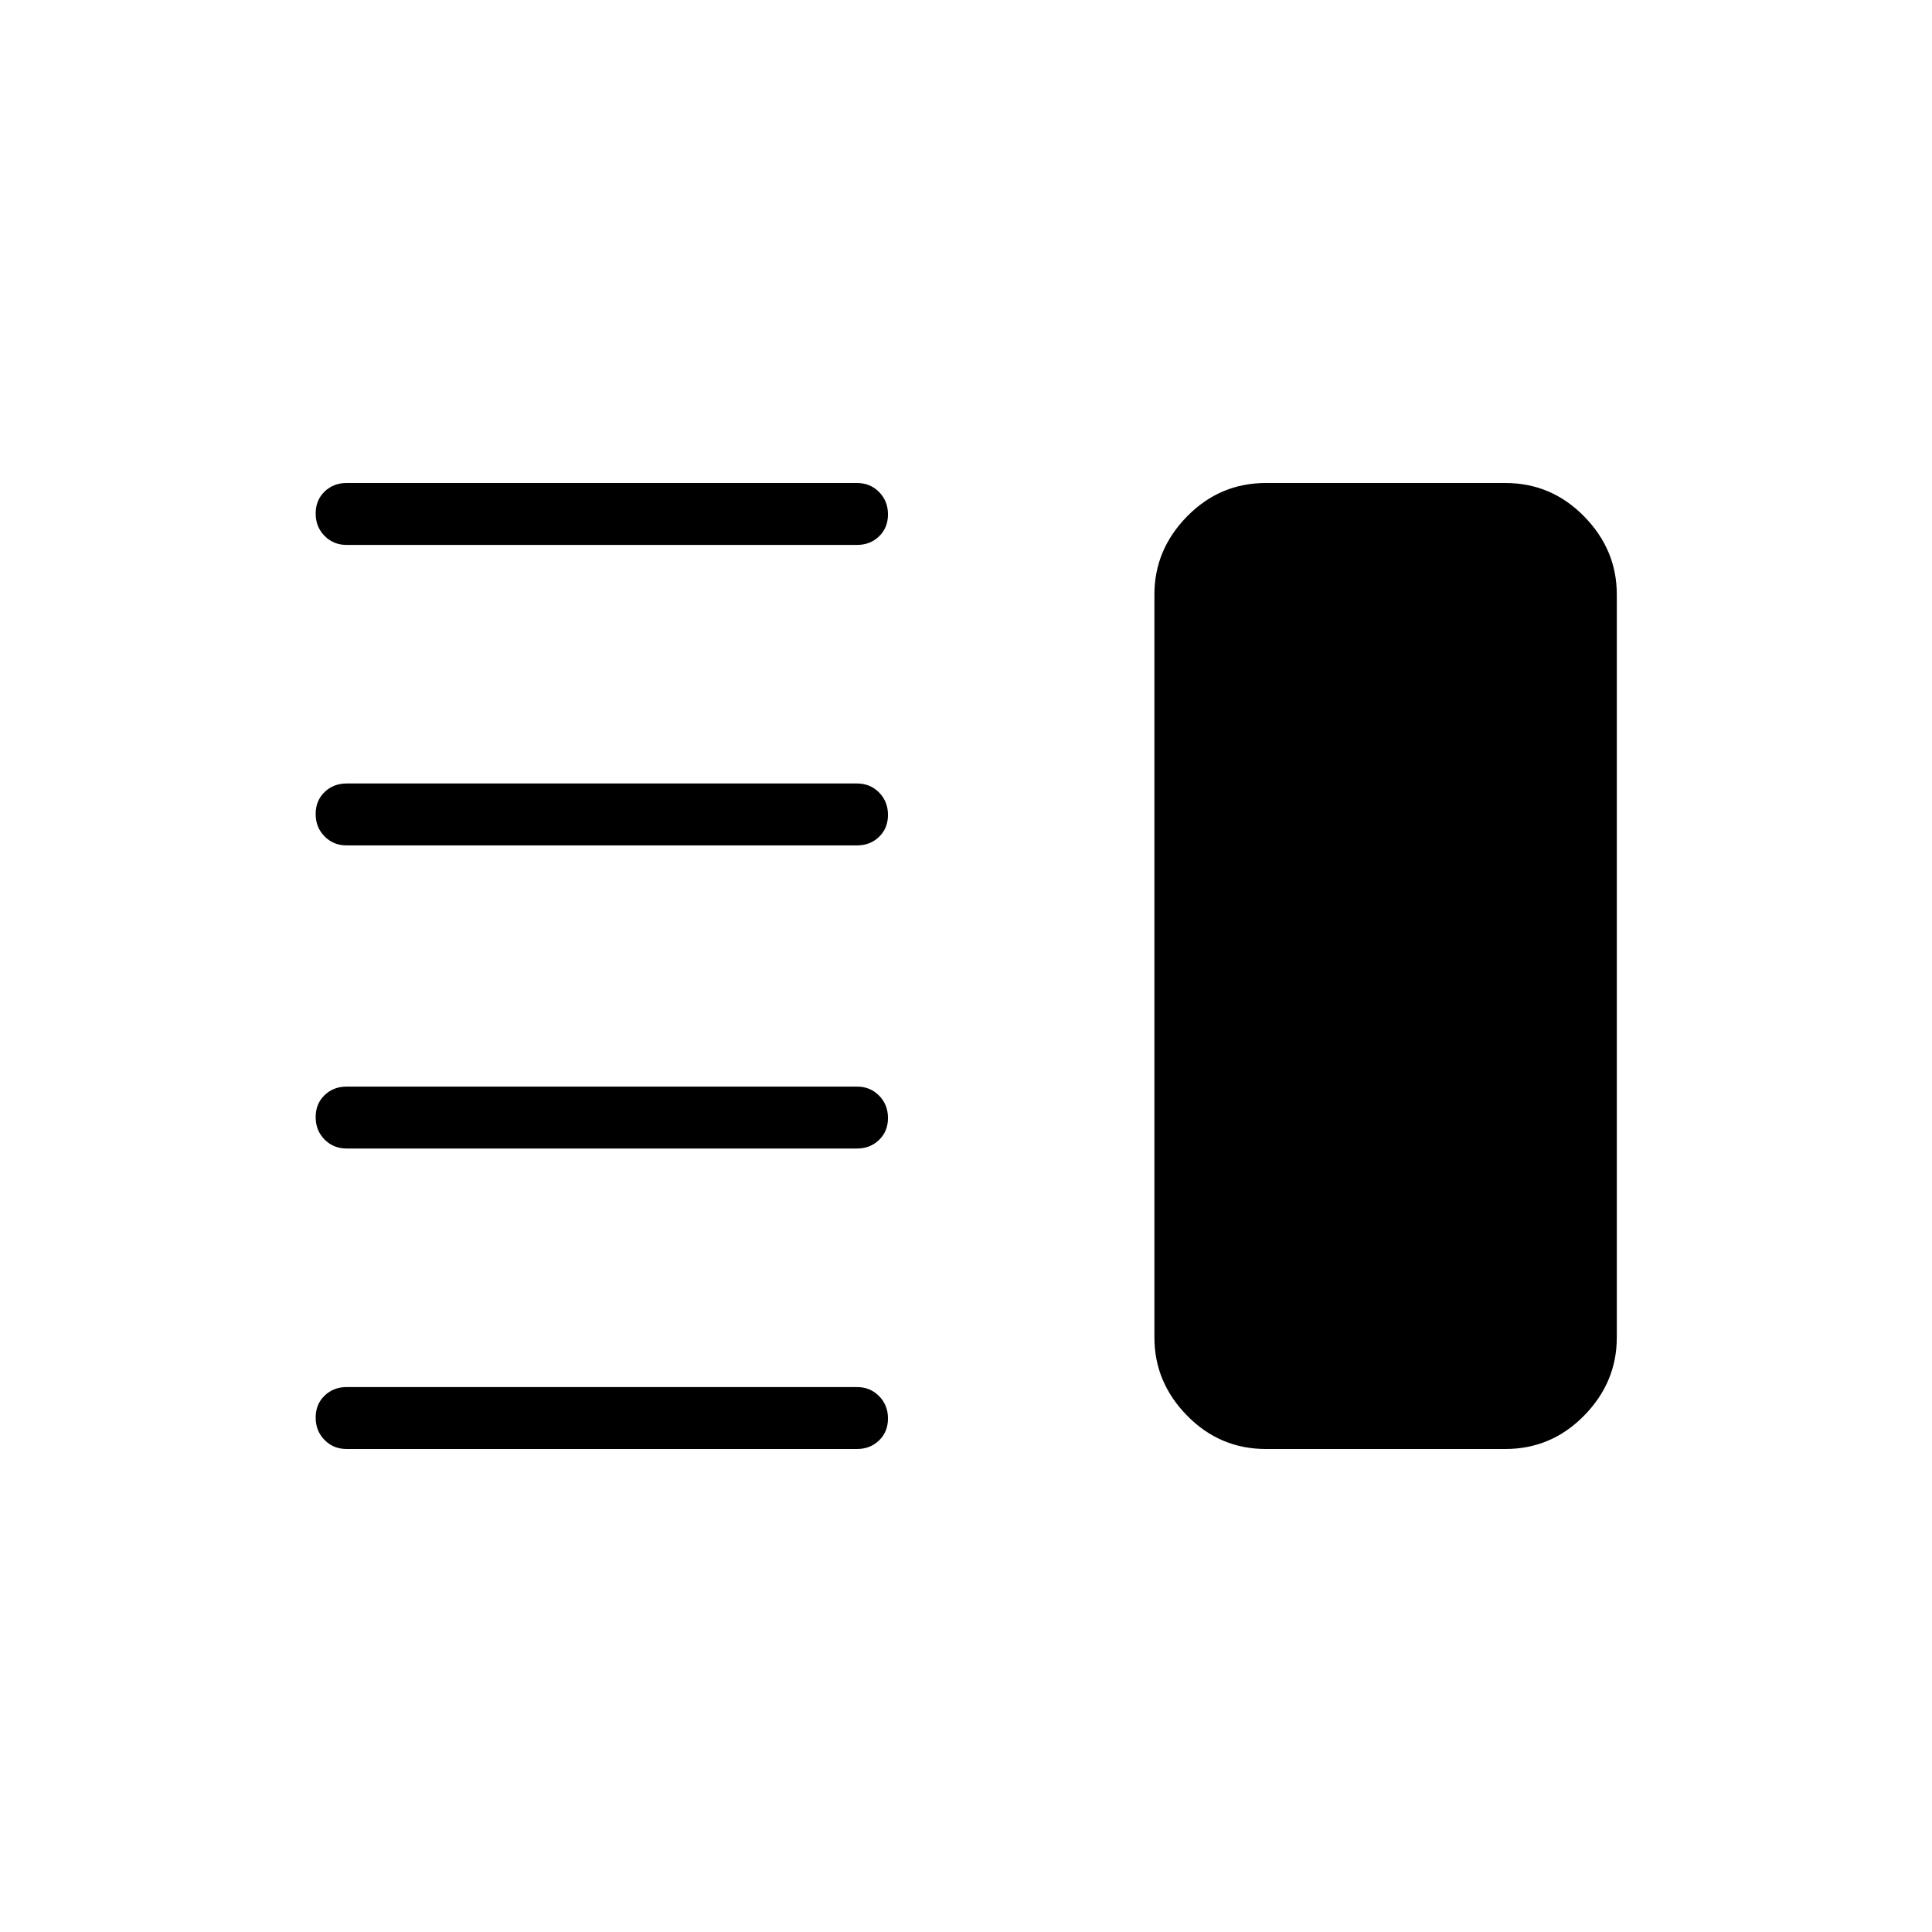 <svg xmlns="http://www.w3.org/2000/svg" width="48" height="48" viewBox="0 -960 960 960"><path d="M172.23-389.31q-6.54 0-10.96-4.48-4.42-4.49-4.42-11.12 0-6.63 4.42-10.9 4.42-4.27 10.96-4.27h253.62q6.53 0 10.96 4.49 4.42 4.48 4.42 11.11 0 6.63-4.42 10.9-4.43 4.27-10.96 4.27H172.23Zm0 149.31q-6.54 0-10.96-4.48-4.42-4.49-4.42-11.12 0-6.63 4.42-10.9 4.42-4.27 10.96-4.27h253.62q6.53 0 10.96 4.49 4.42 4.48 4.42 11.11 0 6.63-4.42 10.9-4.43 4.27-10.96 4.27H172.23Zm0-299.92q-6.54 0-10.96-4.49-4.42-4.48-4.42-11.11 0-6.63 4.42-10.9 4.42-4.27 10.96-4.27h253.62q6.53 0 10.96 4.48 4.42 4.49 4.42 11.12 0 6.63-4.42 10.9-4.43 4.27-10.96 4.27H172.23Zm0-149.31q-6.54 0-10.96-4.49-4.42-4.48-4.42-11.11 0-6.63 4.42-10.9 4.42-4.27 10.96-4.27h253.62q6.53 0 10.96 4.48 4.42 4.49 4.42 11.12 0 6.63-4.42 10.9-4.43 4.27-10.96 4.27H172.23ZM629-240q-22.85 0-39.12-16.57-16.26-16.56-16.26-38.81v-369.24q0-22.25 16.26-38.81Q606.15-720 629-720h119q22.85 0 39.12 16.57 16.26 16.56 16.26 38.81v369.24q0 22.25-16.26 38.81Q770.85-240 748-240H629Z"/></svg>